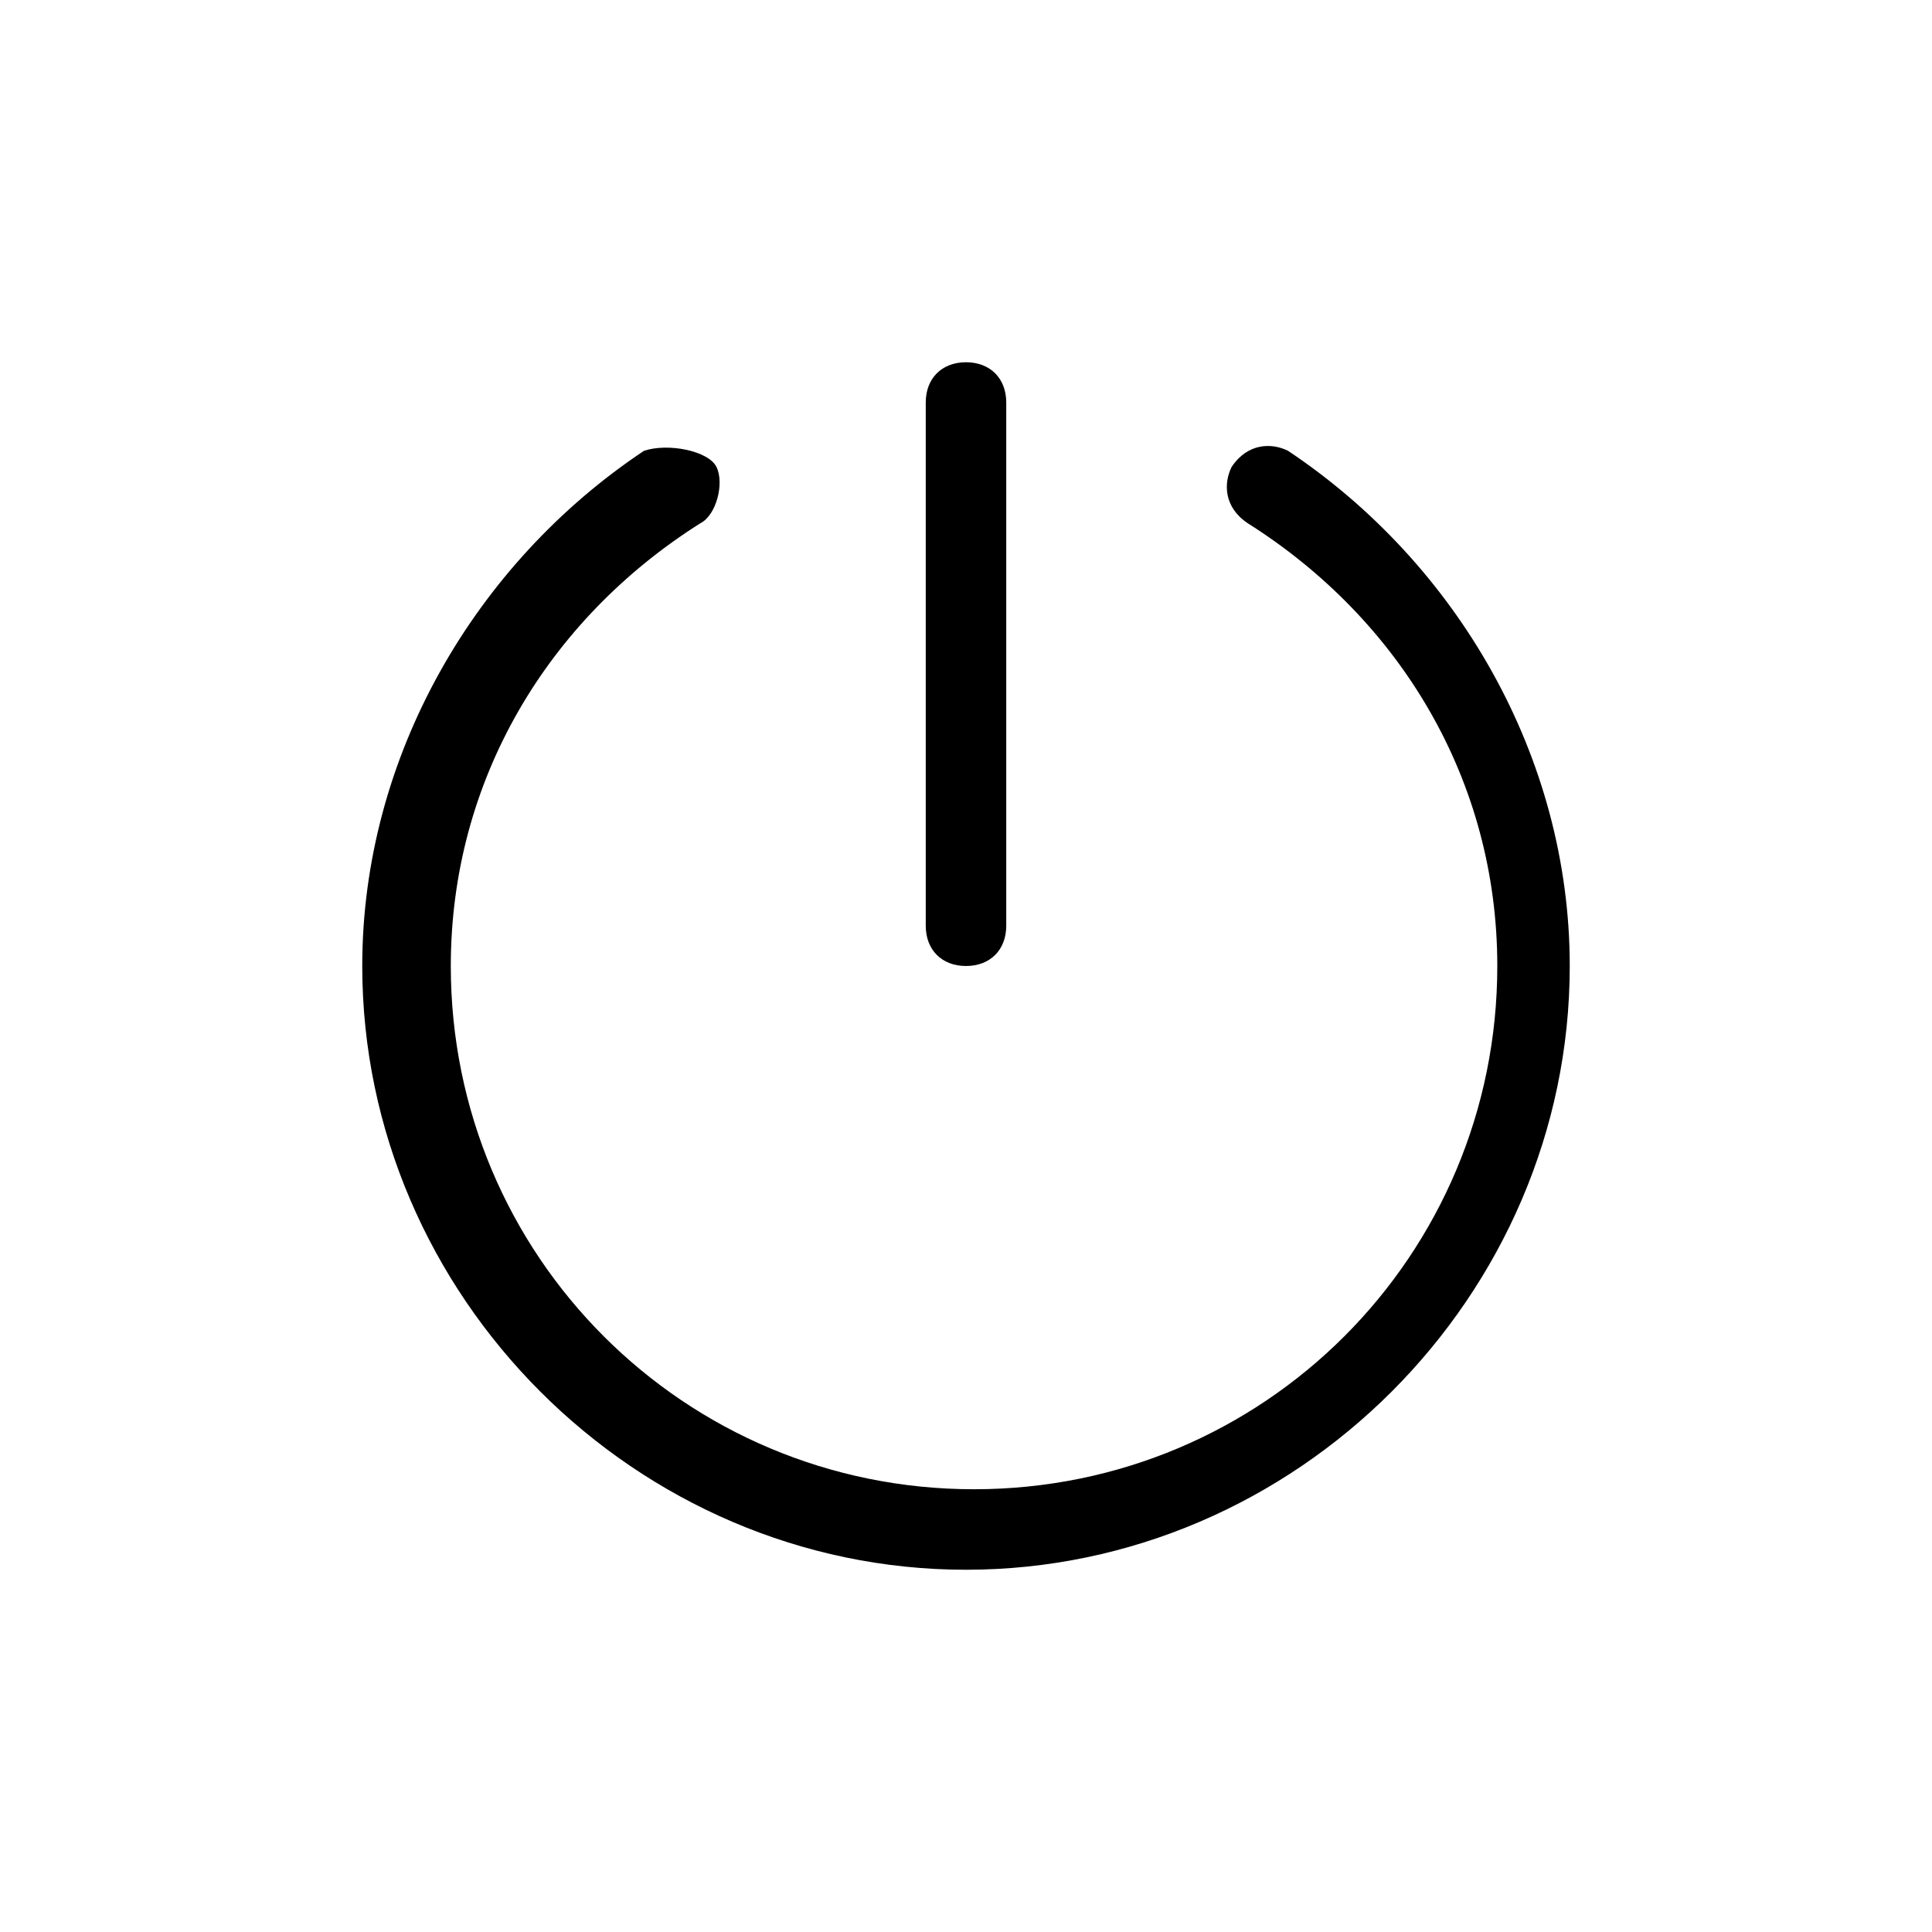 <?xml version="1.0" standalone="no"?><!DOCTYPE svg PUBLIC "-//W3C//DTD SVG 1.1//EN" "http://www.w3.org/Graphics/SVG/1.1/DTD/svg11.dtd"><svg t="1690944476496" class="icon" viewBox="0 0 1024 1024" version="1.1" xmlns="http://www.w3.org/2000/svg" p-id="5497" xmlns:xlink="http://www.w3.org/1999/xlink" width="200" height="200"><path d="M341.333 238.933C251.733 298.667 192 401.067 192 512c0 174.933 145.067 320 320 320s320-145.067 320-320c0-110.933-59.733-213.333-149.333-273.067-8.533-4.267-21.333-4.267-29.867 8.533-4.267 8.533-4.267 21.333 8.533 29.867 81.067 51.2 132.267 136.533 132.267 234.667 0 153.6-123.733 277.333-277.333 277.333S238.933 665.6 238.933 512c0-98.133 51.2-183.467 132.267-234.667 8.533-4.267 12.8-21.333 8.533-29.867s-25.6-12.8-38.4-8.533z m170.667-46.933c12.8 0 21.333 8.533 21.333 21.333v277.333c0 12.8-8.533 21.333-21.333 21.333s-21.333-8.533-21.333-21.333V213.333c0-12.8 8.533-21.333 21.333-21.333z" p-id="5498"></path></svg>